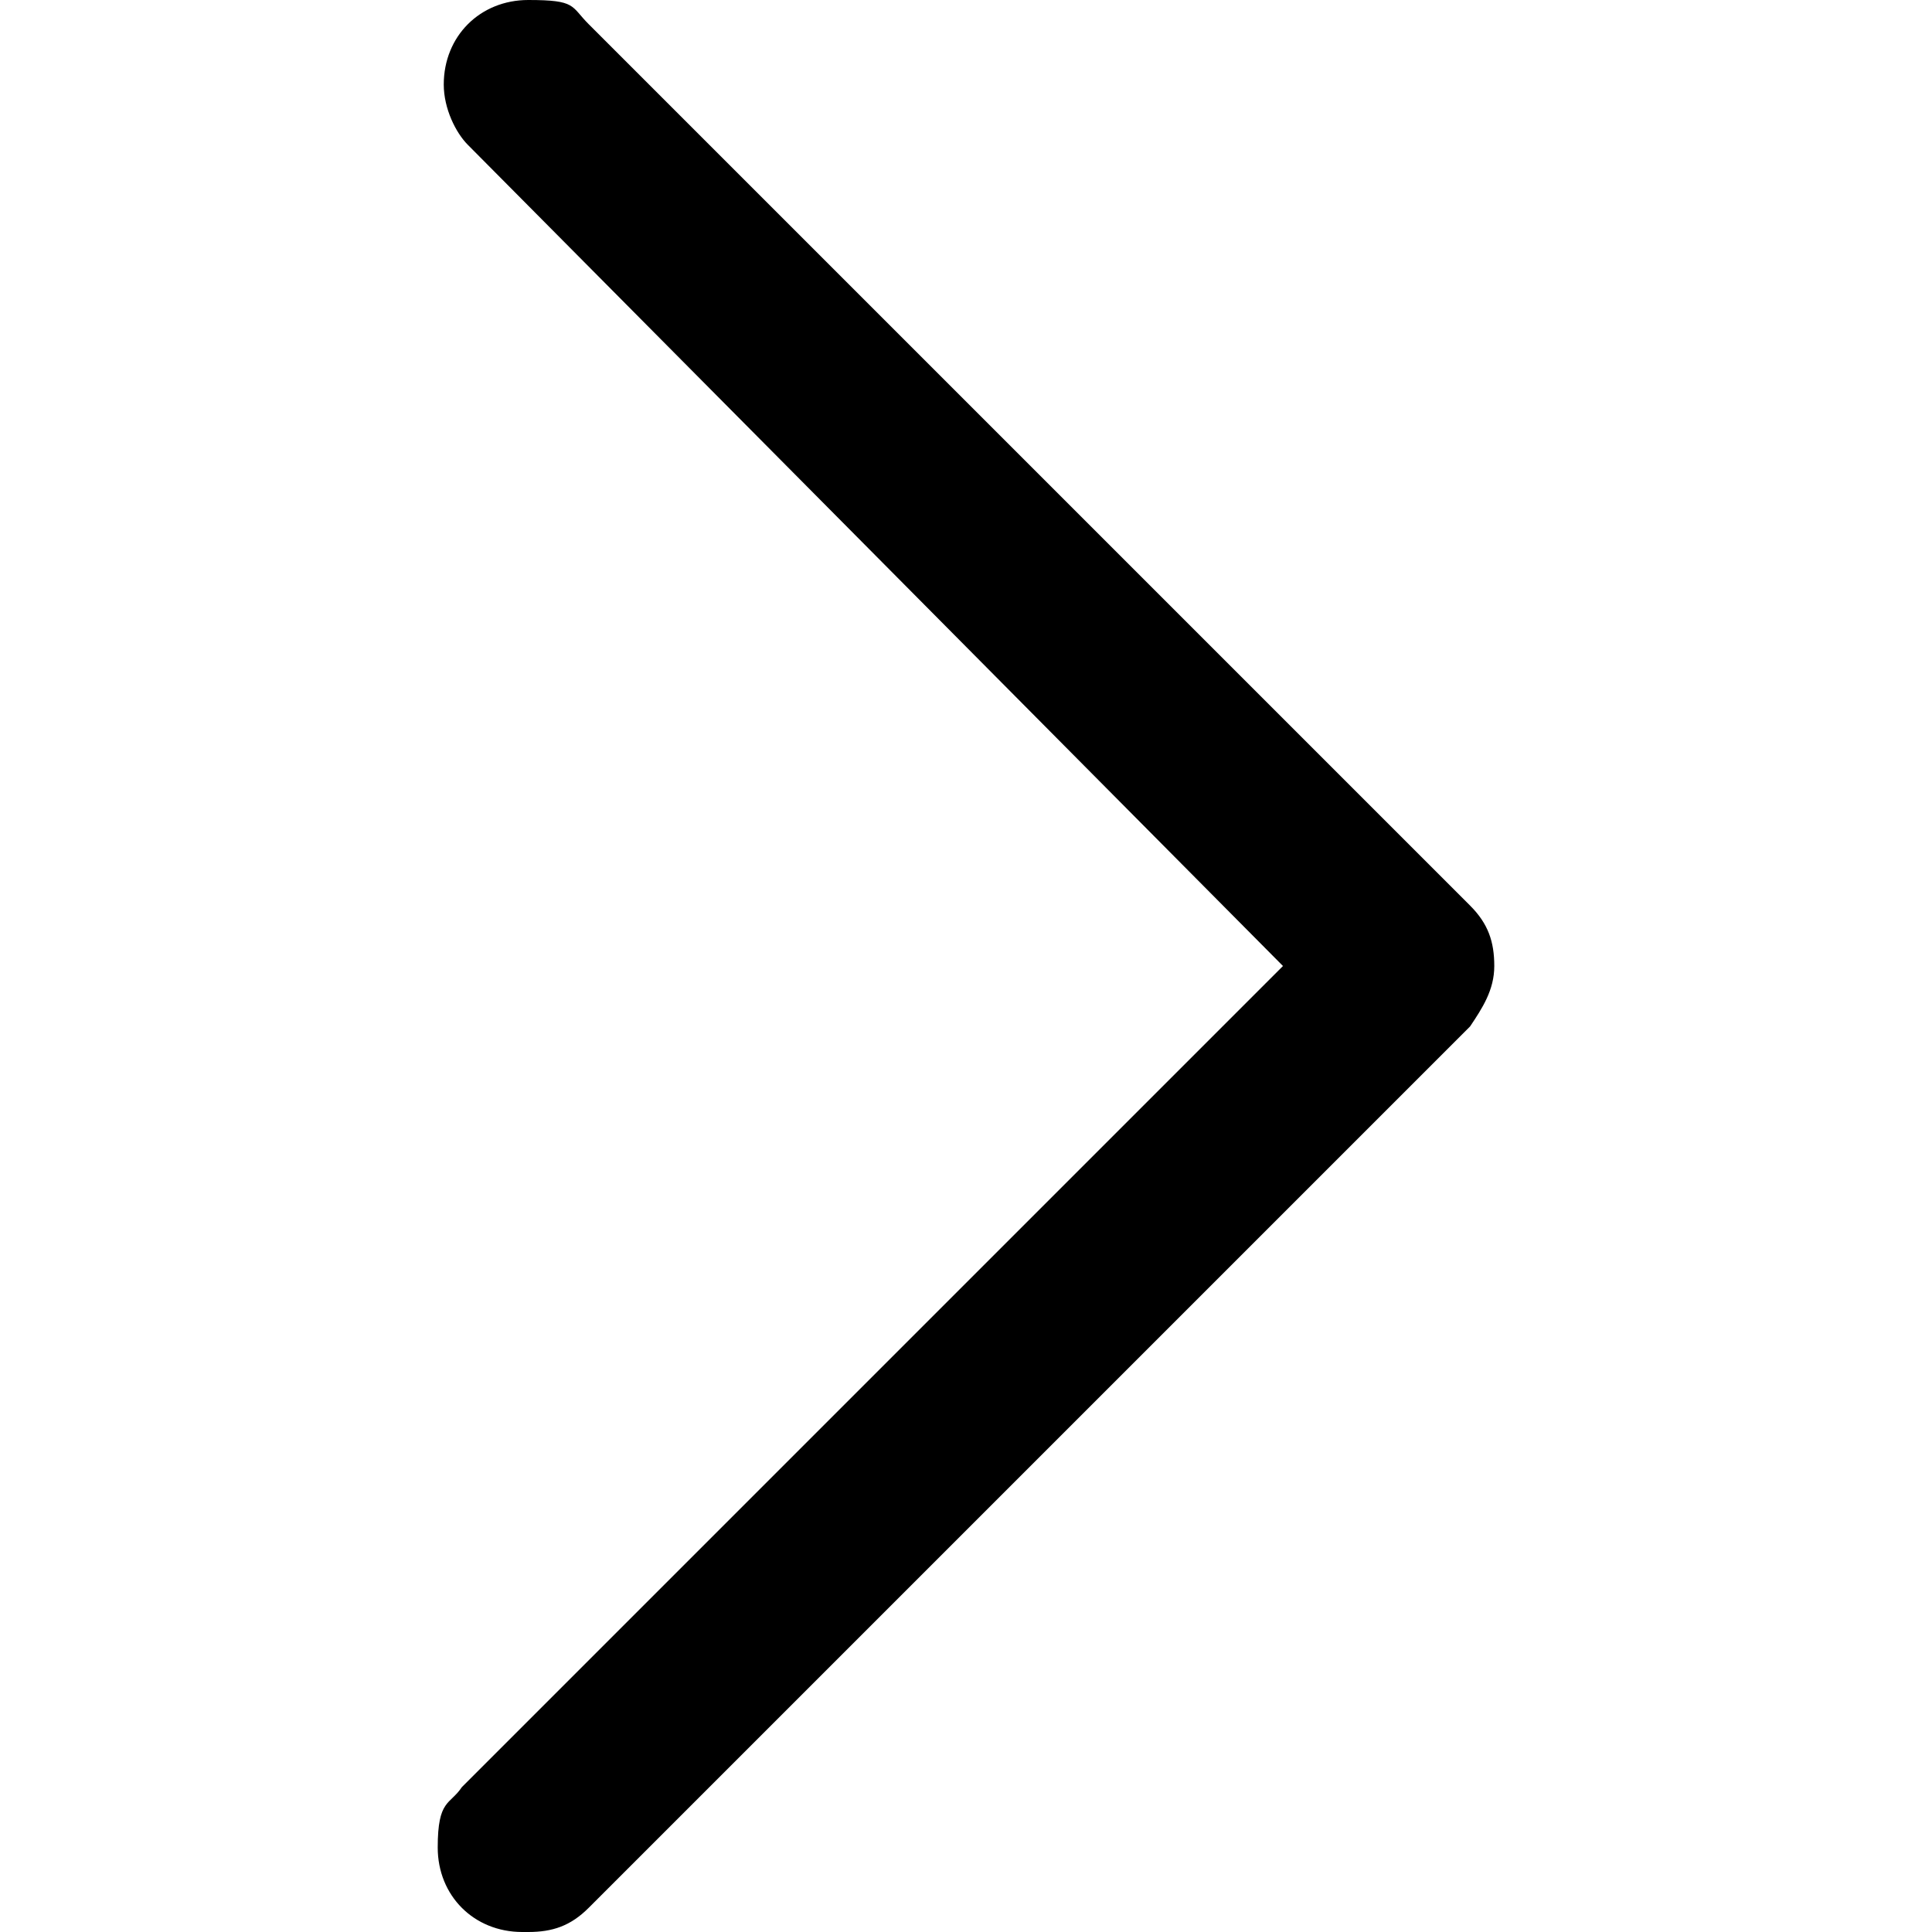 <!-- Generated by IcoMoon.io -->
<svg version="1.1" xmlns="http://www.w3.org/2000/svg" width="32" height="32" viewBox="0 0 32 32">
<path d="M8.65 32c-0.8 0-1.4-0.6-1.4-1.4s0.2-0.7 0.4-1l13.6-13.6-13.5-13.6c-0.2-0.2-0.4-0.6-0.4-1 0-0.8 0.6-1.4 1.4-1.4s0.7 0.1 1 0.4l14.6 14.6c0.3 0.3 0.4 0.6 0.4 1s-0.2 0.7-0.4 1l-14.6 14.6c-0.3 0.3-0.6 0.4-1 0.4v0z"></path>
</svg>
